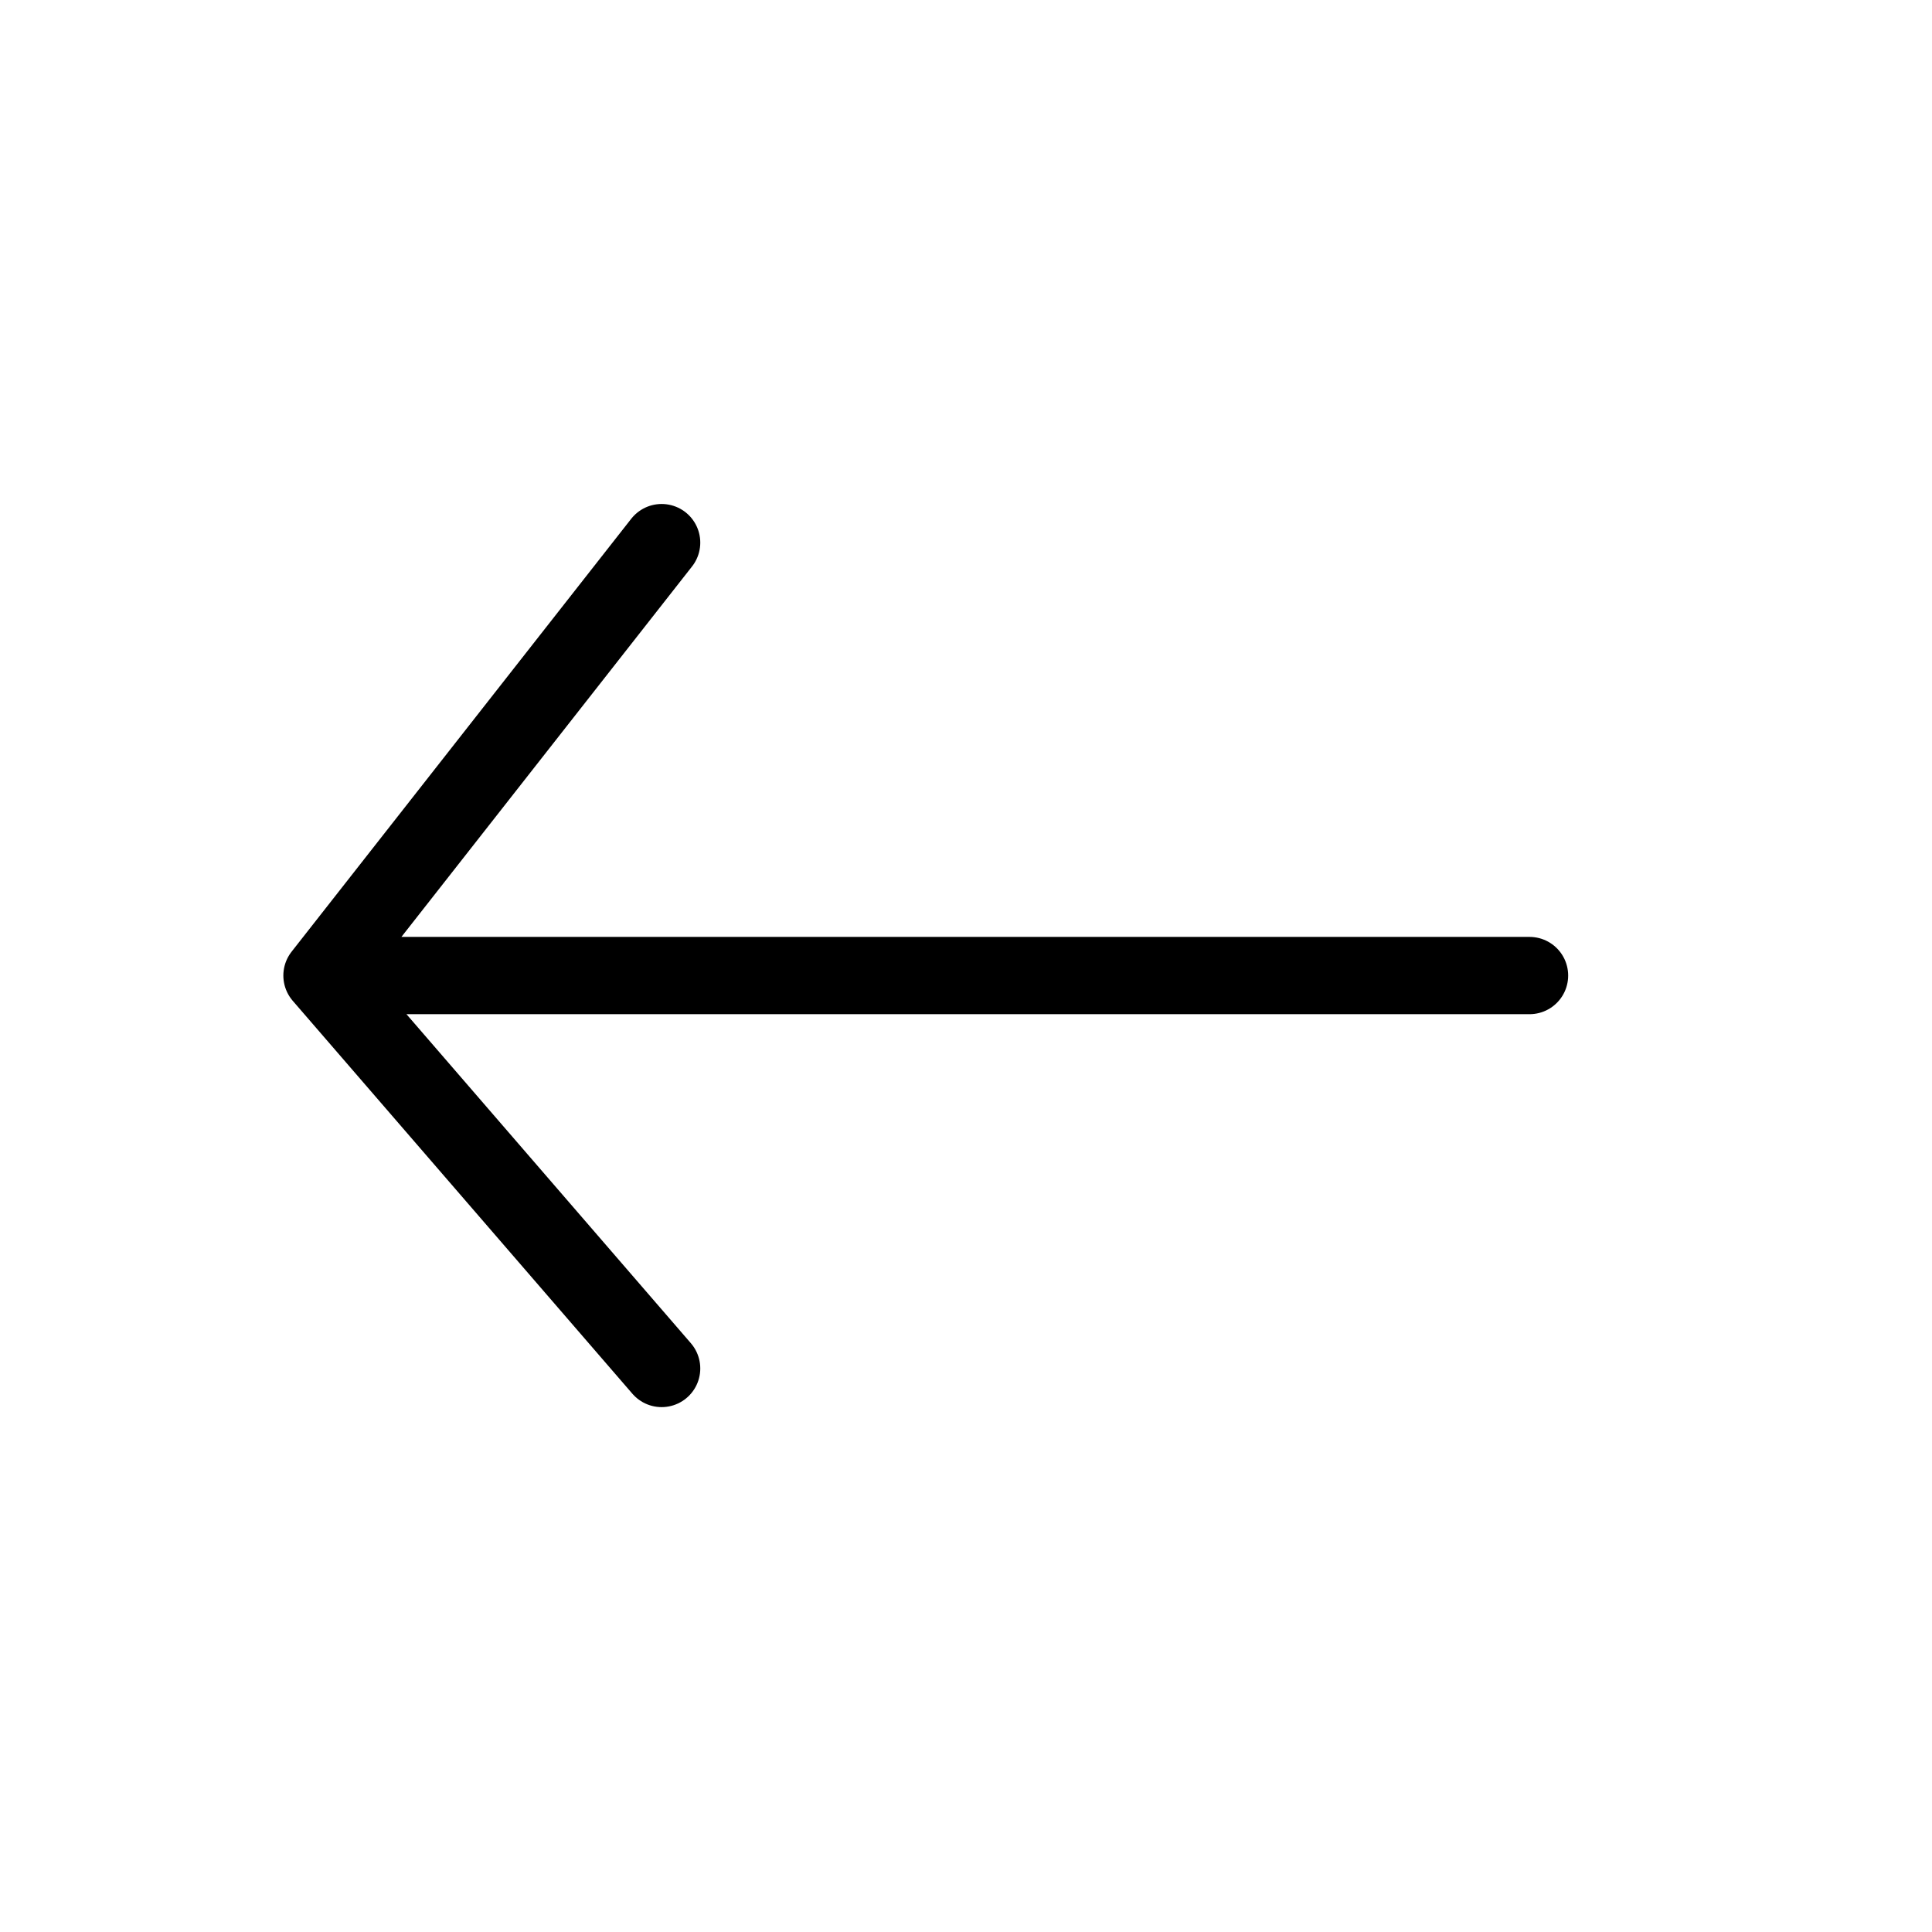 <svg width="50" height="50" viewBox="0 0 50 50" fill="none" xmlns="http://www.w3.org/2000/svg">
<path d="M8.333 25.247L17.123 14.043M39.584 25.247L8.333 25.247L39.584 25.247ZM8.333 25.247L17.123 35.416L8.333 25.247Z" stroke="black" stroke-width="2" stroke-linecap="round" stroke-linejoin="round"/>
</svg>
